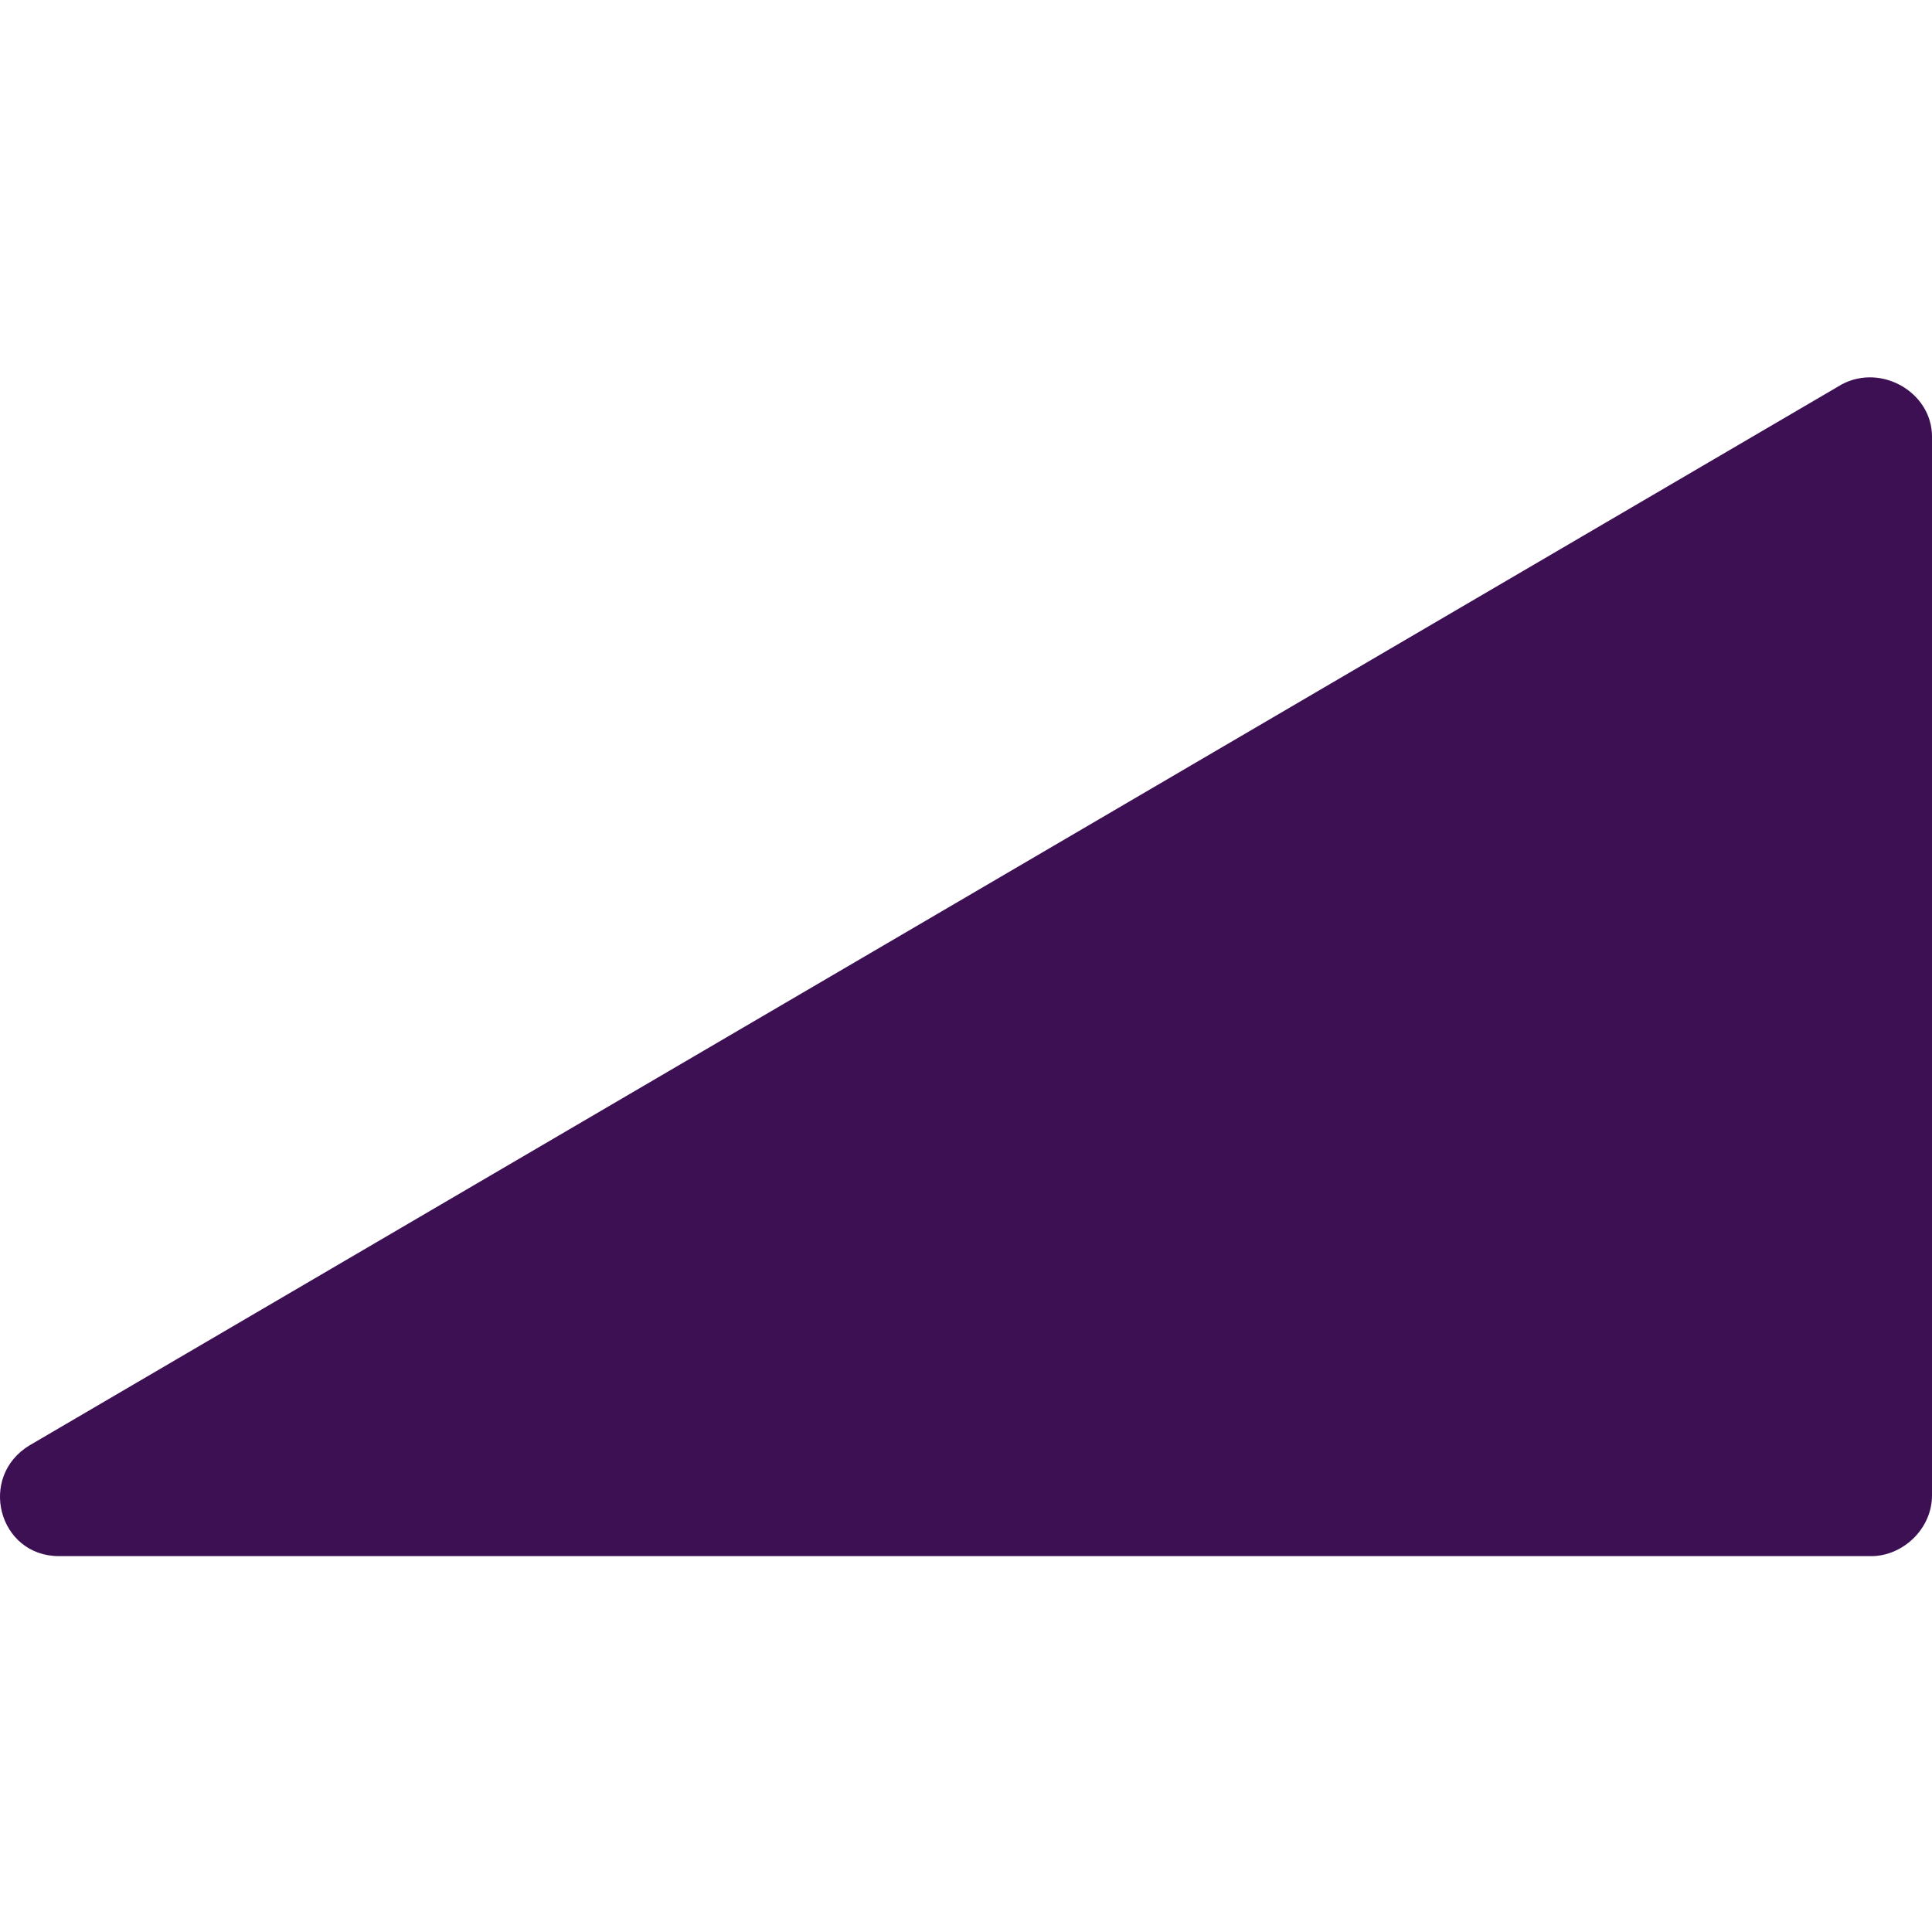 <svg width="256" height="256" viewBox="0 0 256 256" fill="none" xmlns="http://www.w3.org/2000/svg">
<path d="M7.828 206.196H247.959C252.118 206.196 256 202.591 256 198.154V57.847C256 52.024 249.345 48.142 244.077 50.915L3.946 191.5C-2.987 195.659 -0.214 206.196 7.828 206.196Z" fill="#3C1053"/>
</svg>
